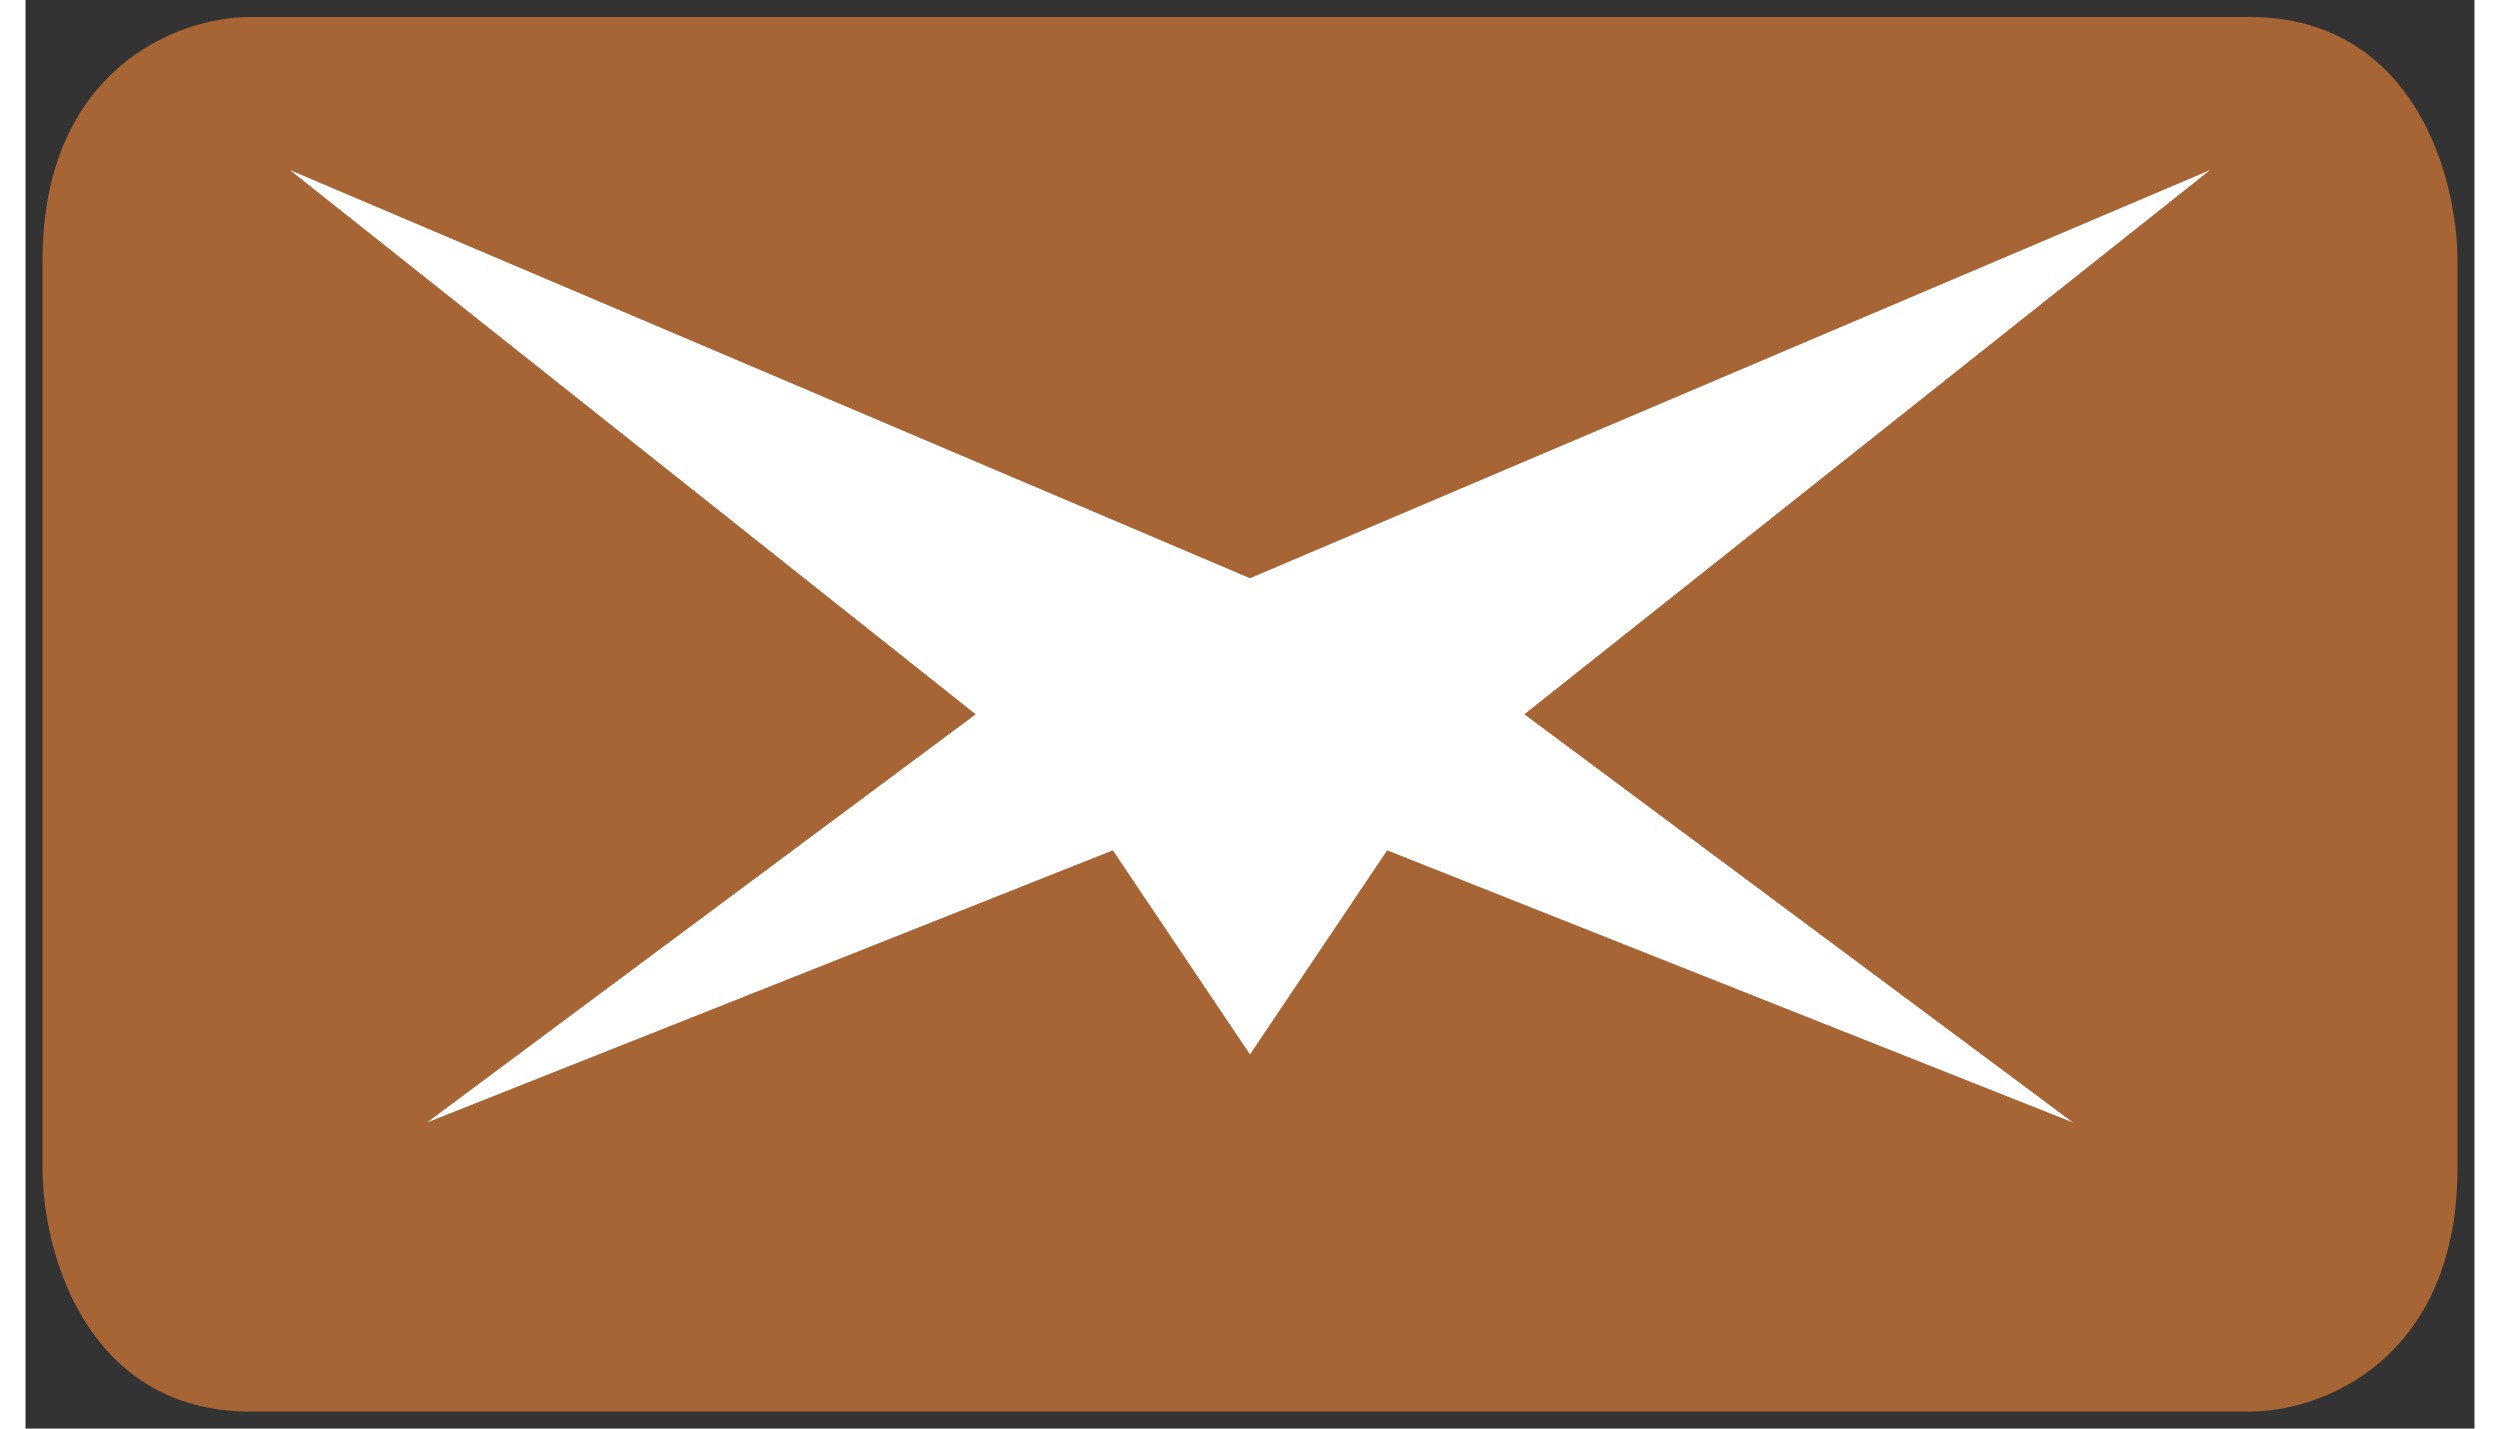 <svg width="70" height="40" viewBox="0 0 72 42" fill="none" xmlns="http://www.w3.org/2000/svg">
<rect x="0" y="0" width="72" height="42" fill="#333333" stroke="none"/>
<path d="M6.6 1C4.733 1 1 2.333 1 7.667V34.333C1 36.556 2.12 41 6.6 41H65.4C67.267 41 71 39.667 71 34.333V7.667C71 5.444 69.88 1 65.4 1H6.6Z" fill="#A76535" stroke="#A76535"/>
<path d="M36 17L7.774 5L27.936 21L11.806 33L31.968 25L36 31L40.032 25L60.194 33L44.065 21L64.226 5L36 17Z" fill="white"/>
</svg>
